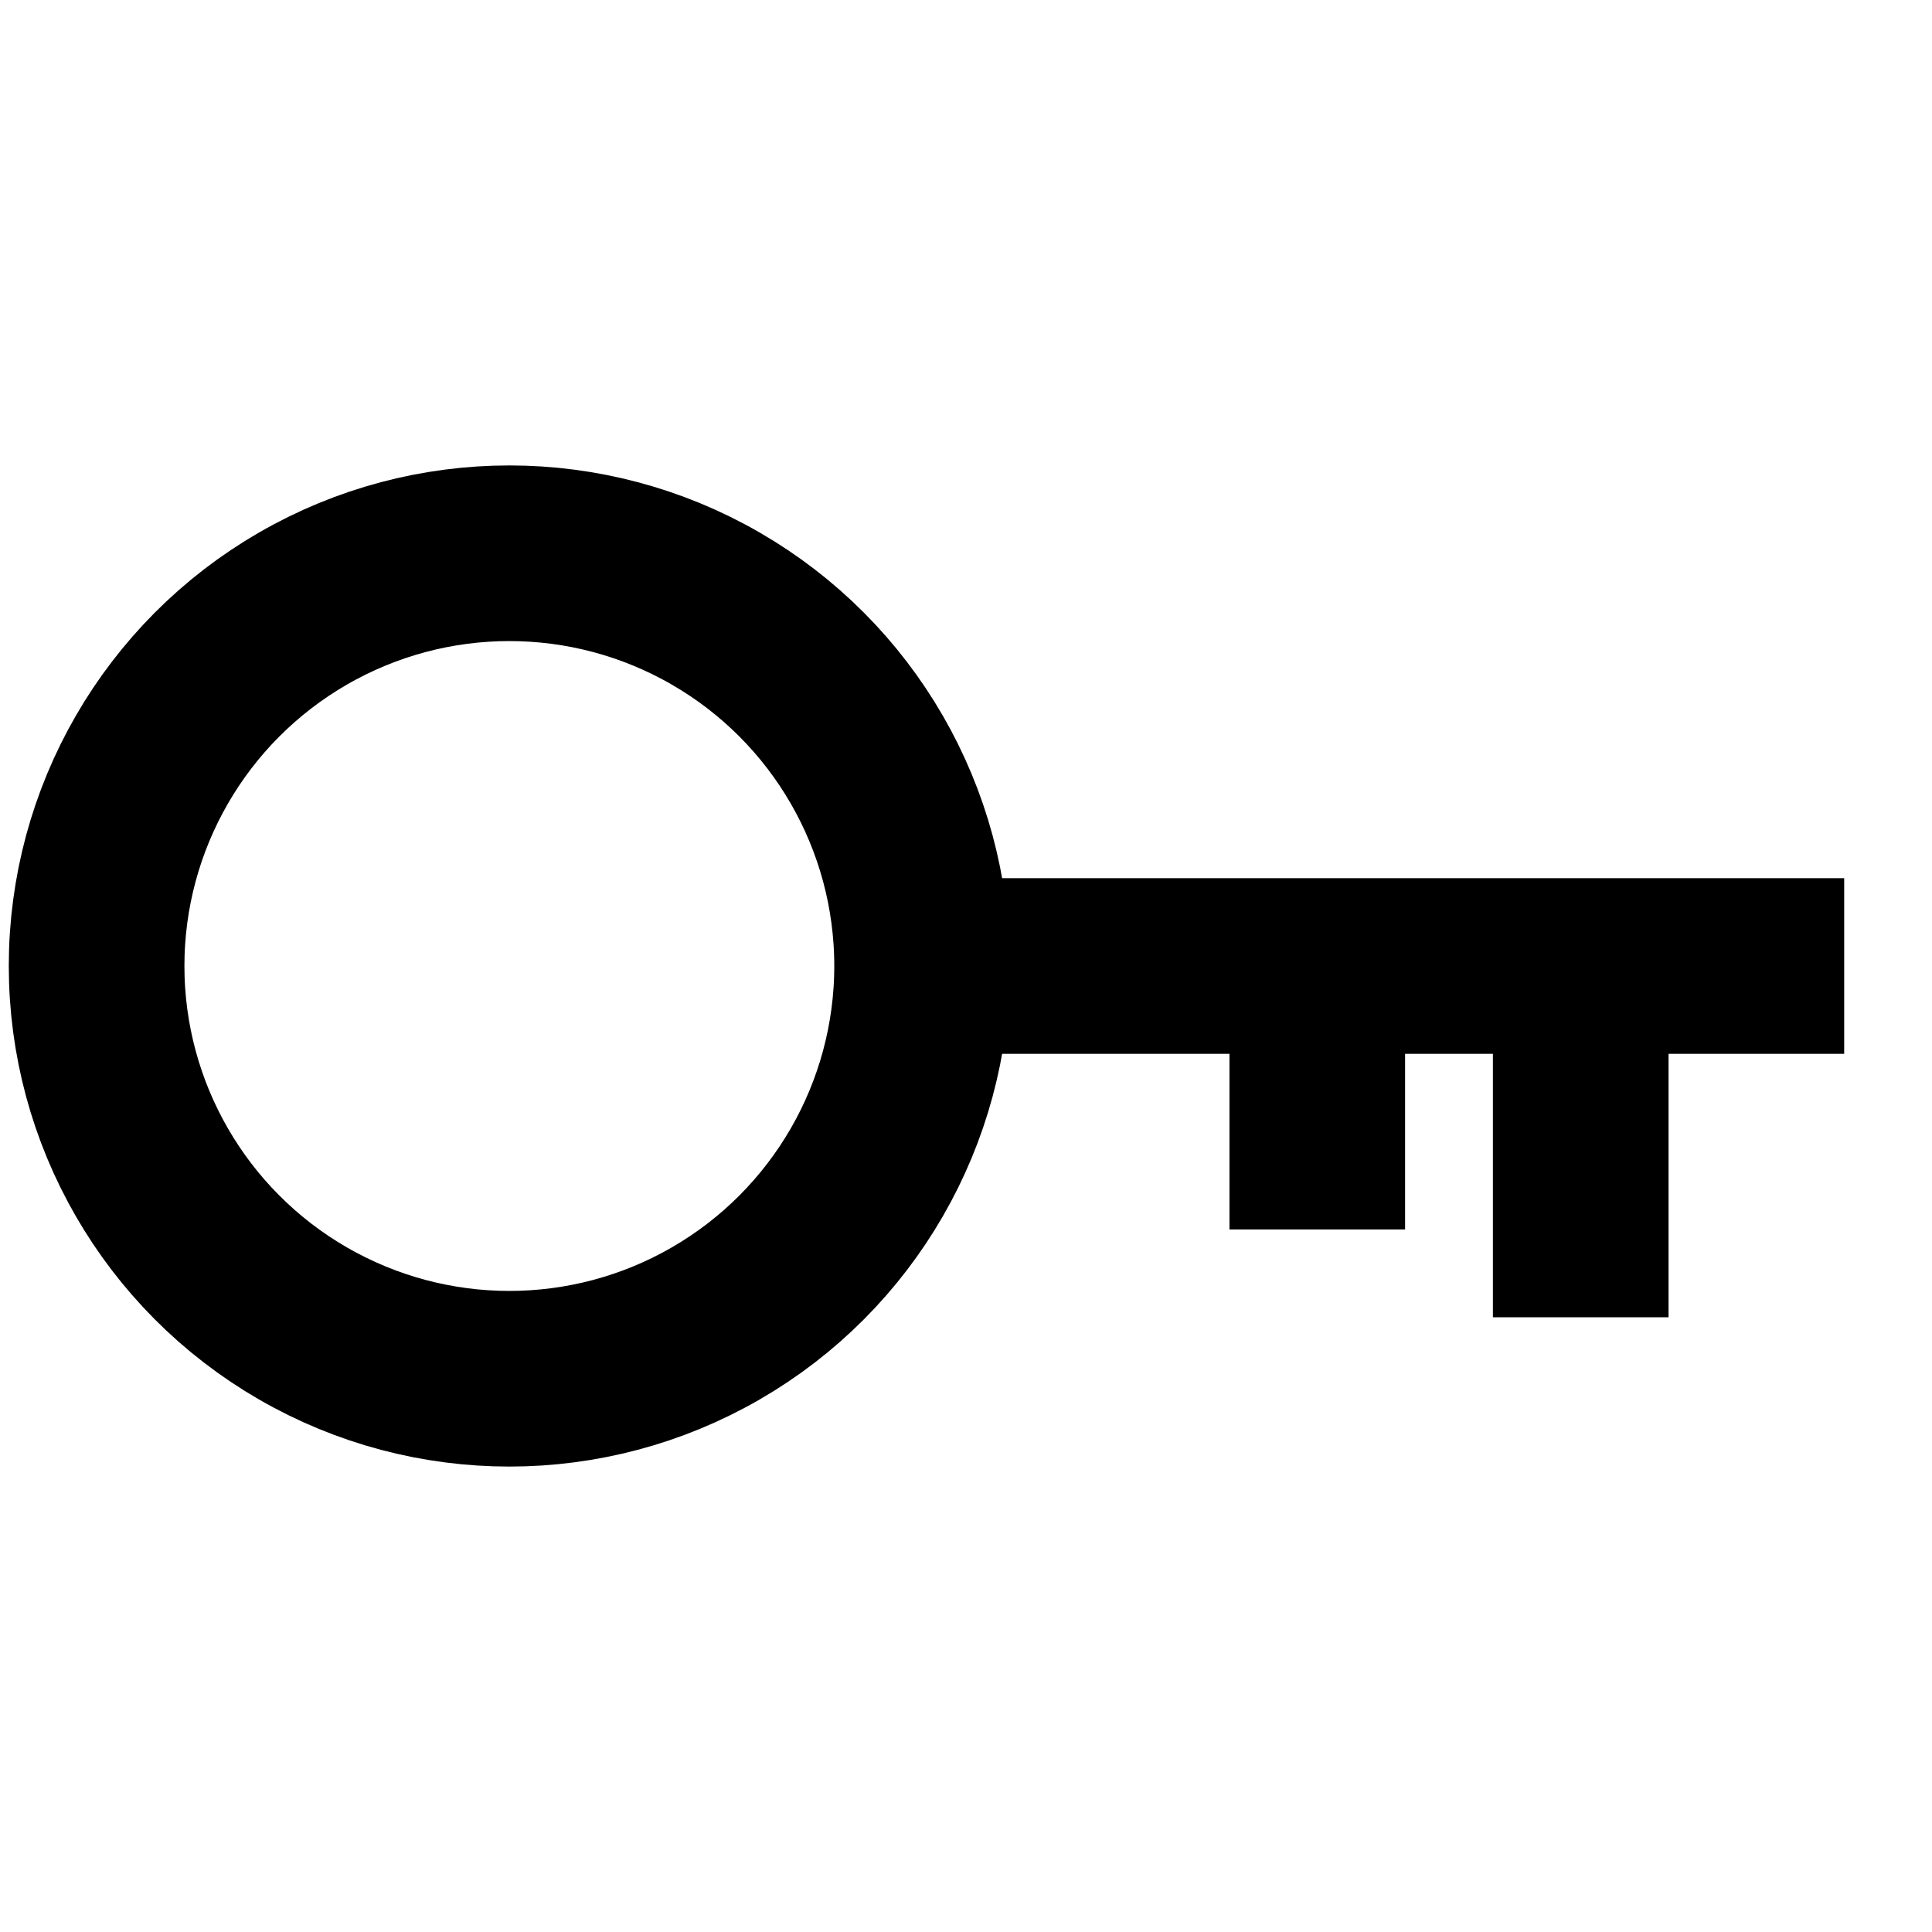 <?xml version="1.0" encoding="utf-8"?>
<!-- Generator: Adobe Illustrator 20.1.0, SVG Export Plug-In . SVG Version: 6.00 Build 0)  -->
<svg version="1.1" id="Layer_1" xmlns="http://www.w3.org/2000/svg" xmlns:xlink="http://www.w3.org/1999/xlink" x="0px" y="0px"
	 viewBox="0 0 22 22" style="enable-background:new 0 0 22 22;" xml:space="preserve">
<style type="text/css">
	.st0{fill:#EE8FAB;}
	.st1{fill:#FFFFFF;}
	.st2{fill:#1A171B;}
	.st3{fill:none;stroke:#000000;stroke-width:1.403;stroke-miterlimit:22.926;}
	.st4{fill-rule:evenodd;clip-rule:evenodd;fill:none;stroke:#000000;stroke-width:2;stroke-miterlimit:10;}
	.st5{fill:#D9D9D9;}
	.st6{fill:#AAAAAA;}
	.st7{fill:#1D1D1B;}
	.st8{stroke:#000000;stroke-width:1.185;stroke-miterlimit:10;}
	.st9{fill:none;stroke:#000000;stroke-width:1.8;stroke-miterlimit:10;}
	.st10{fill:#1D1D1B;stroke:#1D1D1B;stroke-width:1.185;stroke-miterlimit:10;}
	.st11{fill:#FFFFFF;stroke:#000000;stroke-width:1.8;stroke-miterlimit:10;}
	.st12{fill:none;stroke:#000000;stroke-width:2;stroke-miterlimit:10;}
	.st13{fill:#ED8EAB;stroke:#000000;stroke-width:2;stroke-miterlimit:10;}
	.st14{fill-rule:evenodd;clip-rule:evenodd;}
	.st15{fill-rule:evenodd;clip-rule:evenodd;fill:#FFFFFF;}
</style>
<g>
	<circle class="st12" cx="5.8" cy="11" r="4.7"/>
	<line class="st12" x1="15" y1="11" x2="15" y2="14"/>
	<line class="st12" x1="11" y1="11" x2="21" y2="11"/>
	<line class="st12" x1="18" y1="15" x2="18" y2="11"/>
</g>
</svg>
